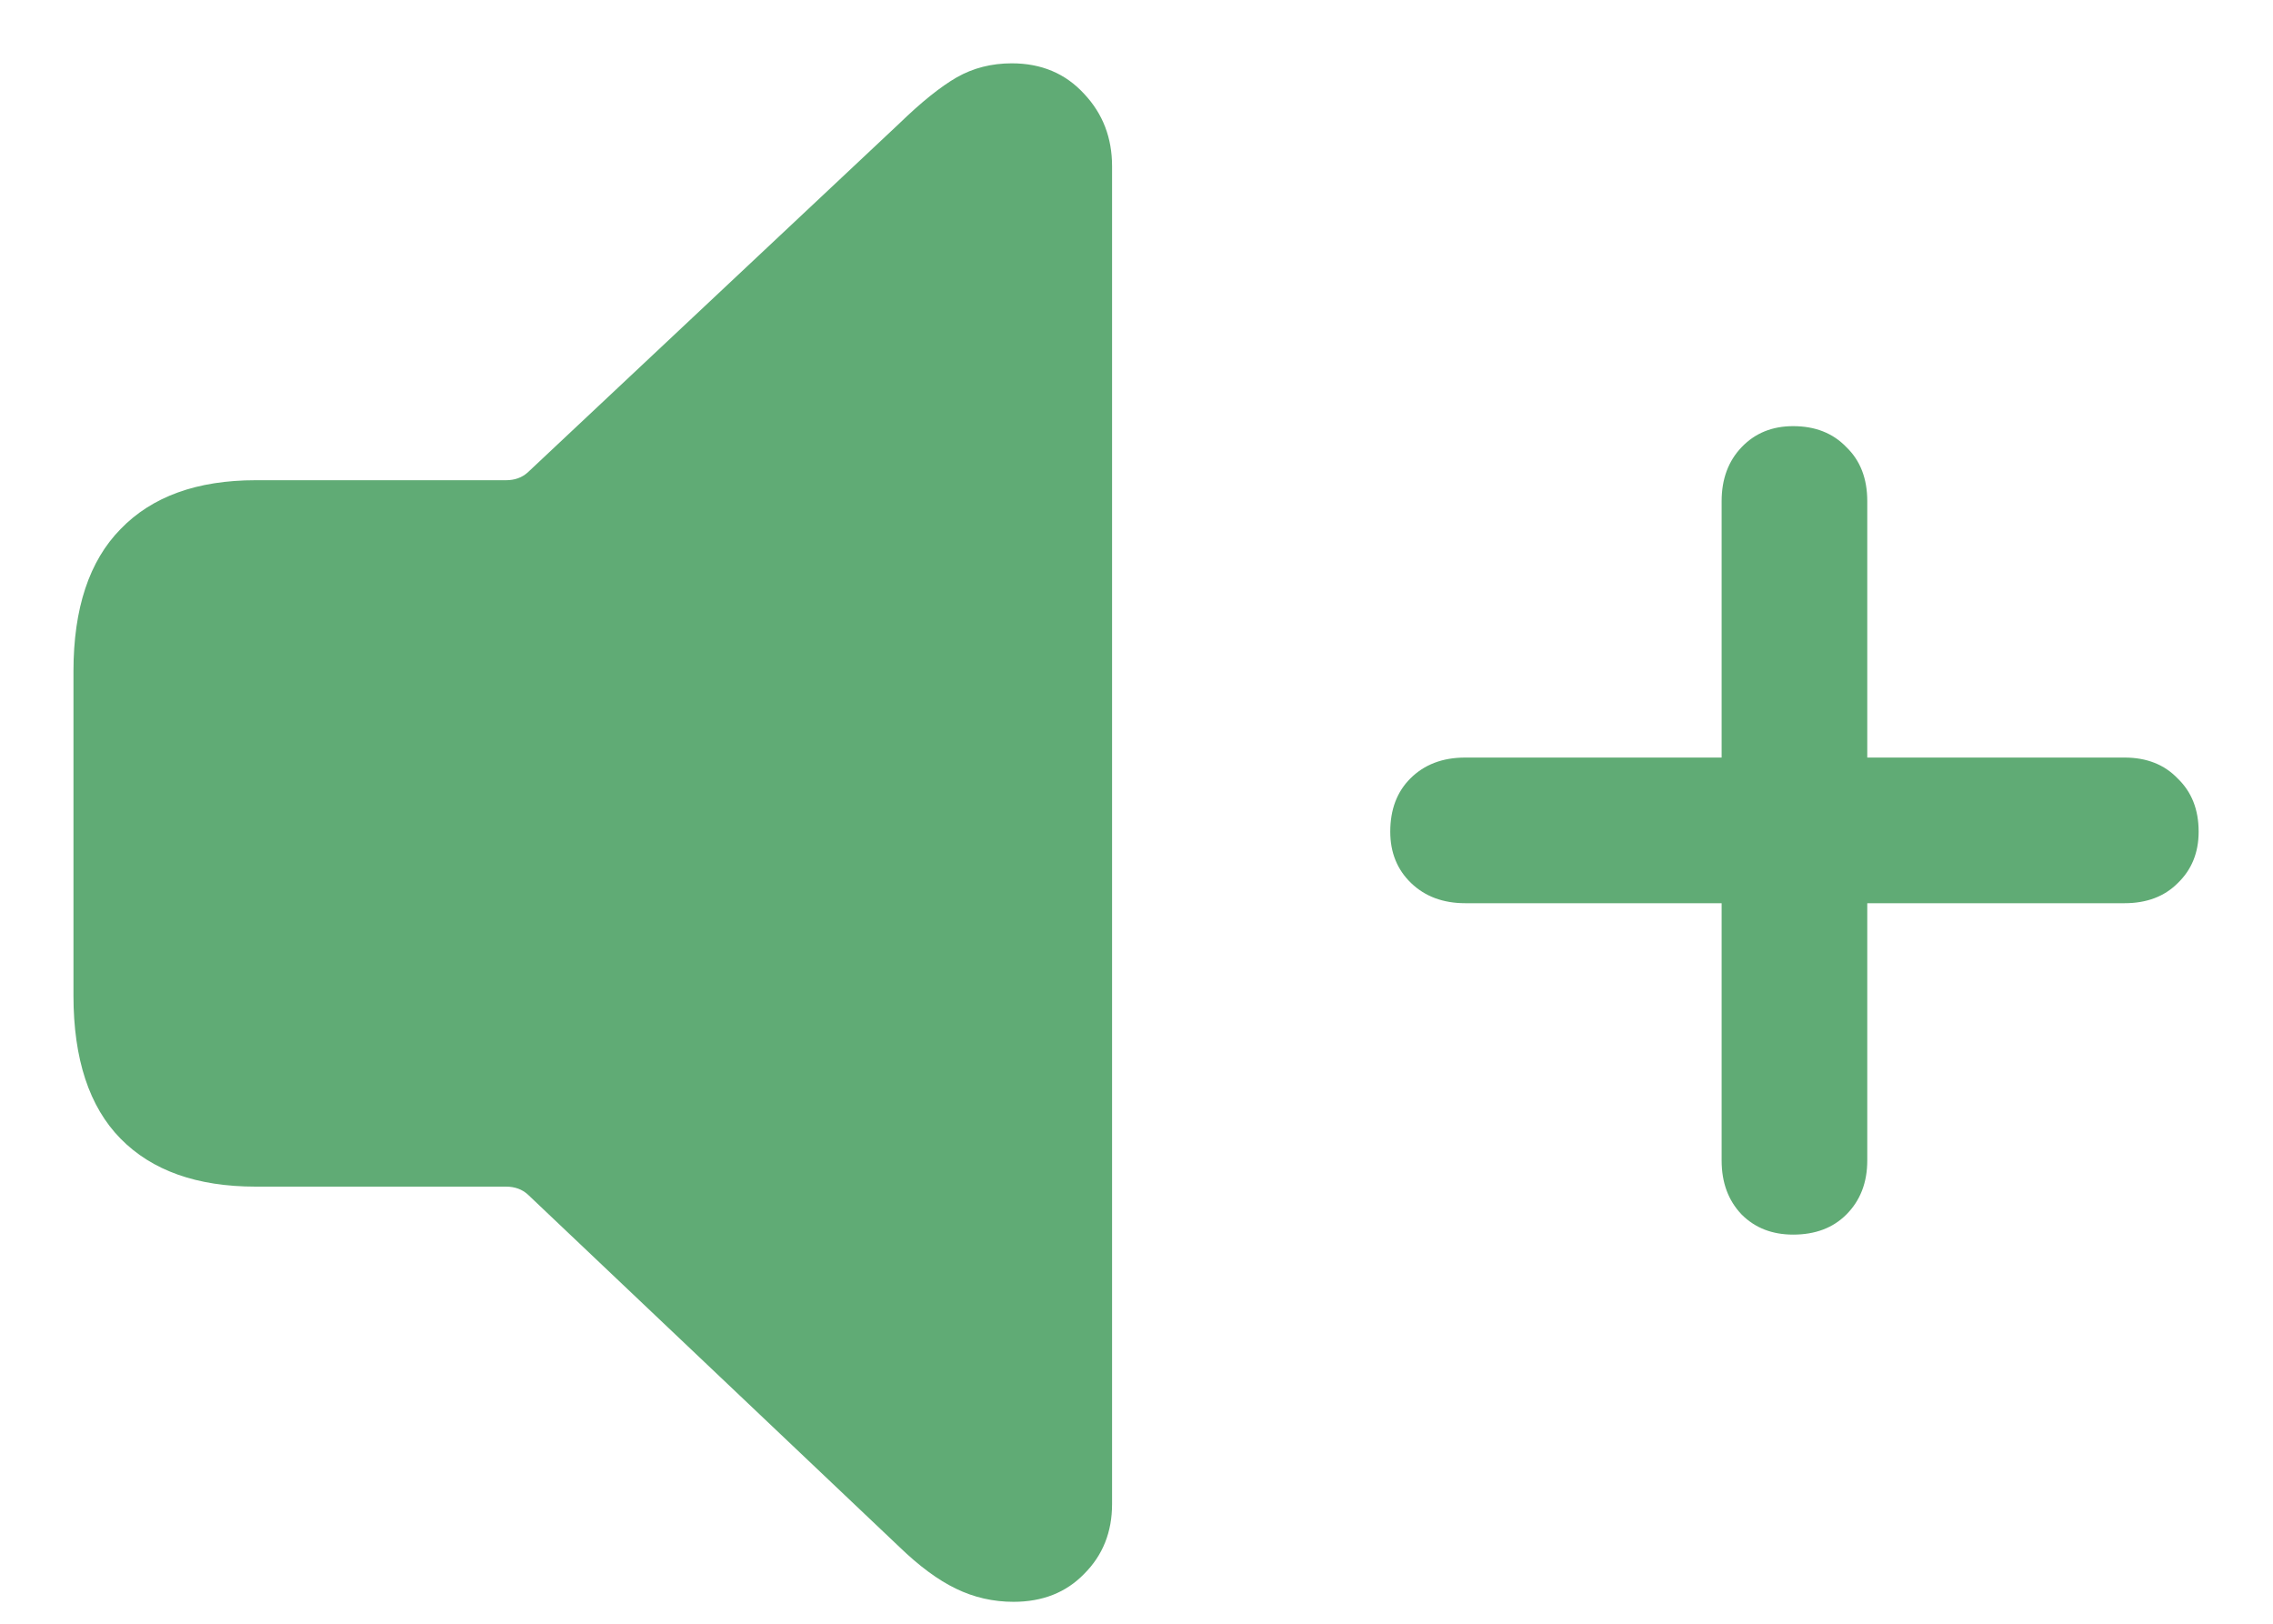 <svg width="28" height="20" viewBox="0 0 28 20" fill="none" xmlns="http://www.w3.org/2000/svg">
<path d="M12.485 19.73C12.235 19.73 11.998 19.676 11.776 19.568C11.554 19.461 11.322 19.289 11.078 19.053L6.502 14.713C6.43 14.648 6.341 14.616 6.233 14.616H3.15C2.427 14.616 1.872 14.419 1.485 14.025C1.099 13.632 0.905 13.044 0.905 12.264V8.268C0.905 7.494 1.099 6.91 1.485 6.517C1.872 6.116 2.427 5.915 3.15 5.915H6.233C6.341 5.915 6.43 5.883 6.502 5.818L11.078 1.521C11.35 1.257 11.587 1.067 11.787 0.952C11.988 0.838 12.213 0.78 12.464 0.78C12.829 0.78 13.126 0.906 13.355 1.156C13.585 1.4 13.699 1.697 13.699 2.048V18.526C13.699 18.87 13.585 19.157 13.355 19.386C13.133 19.615 12.843 19.73 12.485 19.73ZM17.126 10.244C17.126 9.972 17.208 9.754 17.373 9.589C17.545 9.417 17.77 9.331 18.05 9.331H21.208V6.173C21.208 5.901 21.29 5.679 21.455 5.507C21.62 5.335 21.831 5.249 22.089 5.249C22.361 5.249 22.579 5.335 22.744 5.507C22.916 5.672 23.002 5.894 23.002 6.173V9.331H26.171C26.443 9.331 26.662 9.417 26.826 9.589C26.998 9.754 27.084 9.972 27.084 10.244C27.084 10.502 26.998 10.713 26.826 10.878C26.662 11.043 26.443 11.125 26.171 11.125H23.002V14.294C23.002 14.566 22.916 14.788 22.744 14.96C22.579 15.125 22.361 15.207 22.089 15.207C21.831 15.207 21.62 15.125 21.455 14.96C21.29 14.788 21.208 14.566 21.208 14.294V11.125H18.05C17.778 11.125 17.556 11.043 17.384 10.878C17.212 10.713 17.126 10.502 17.126 10.244Z" fill="#60AB75"/>
</svg>
